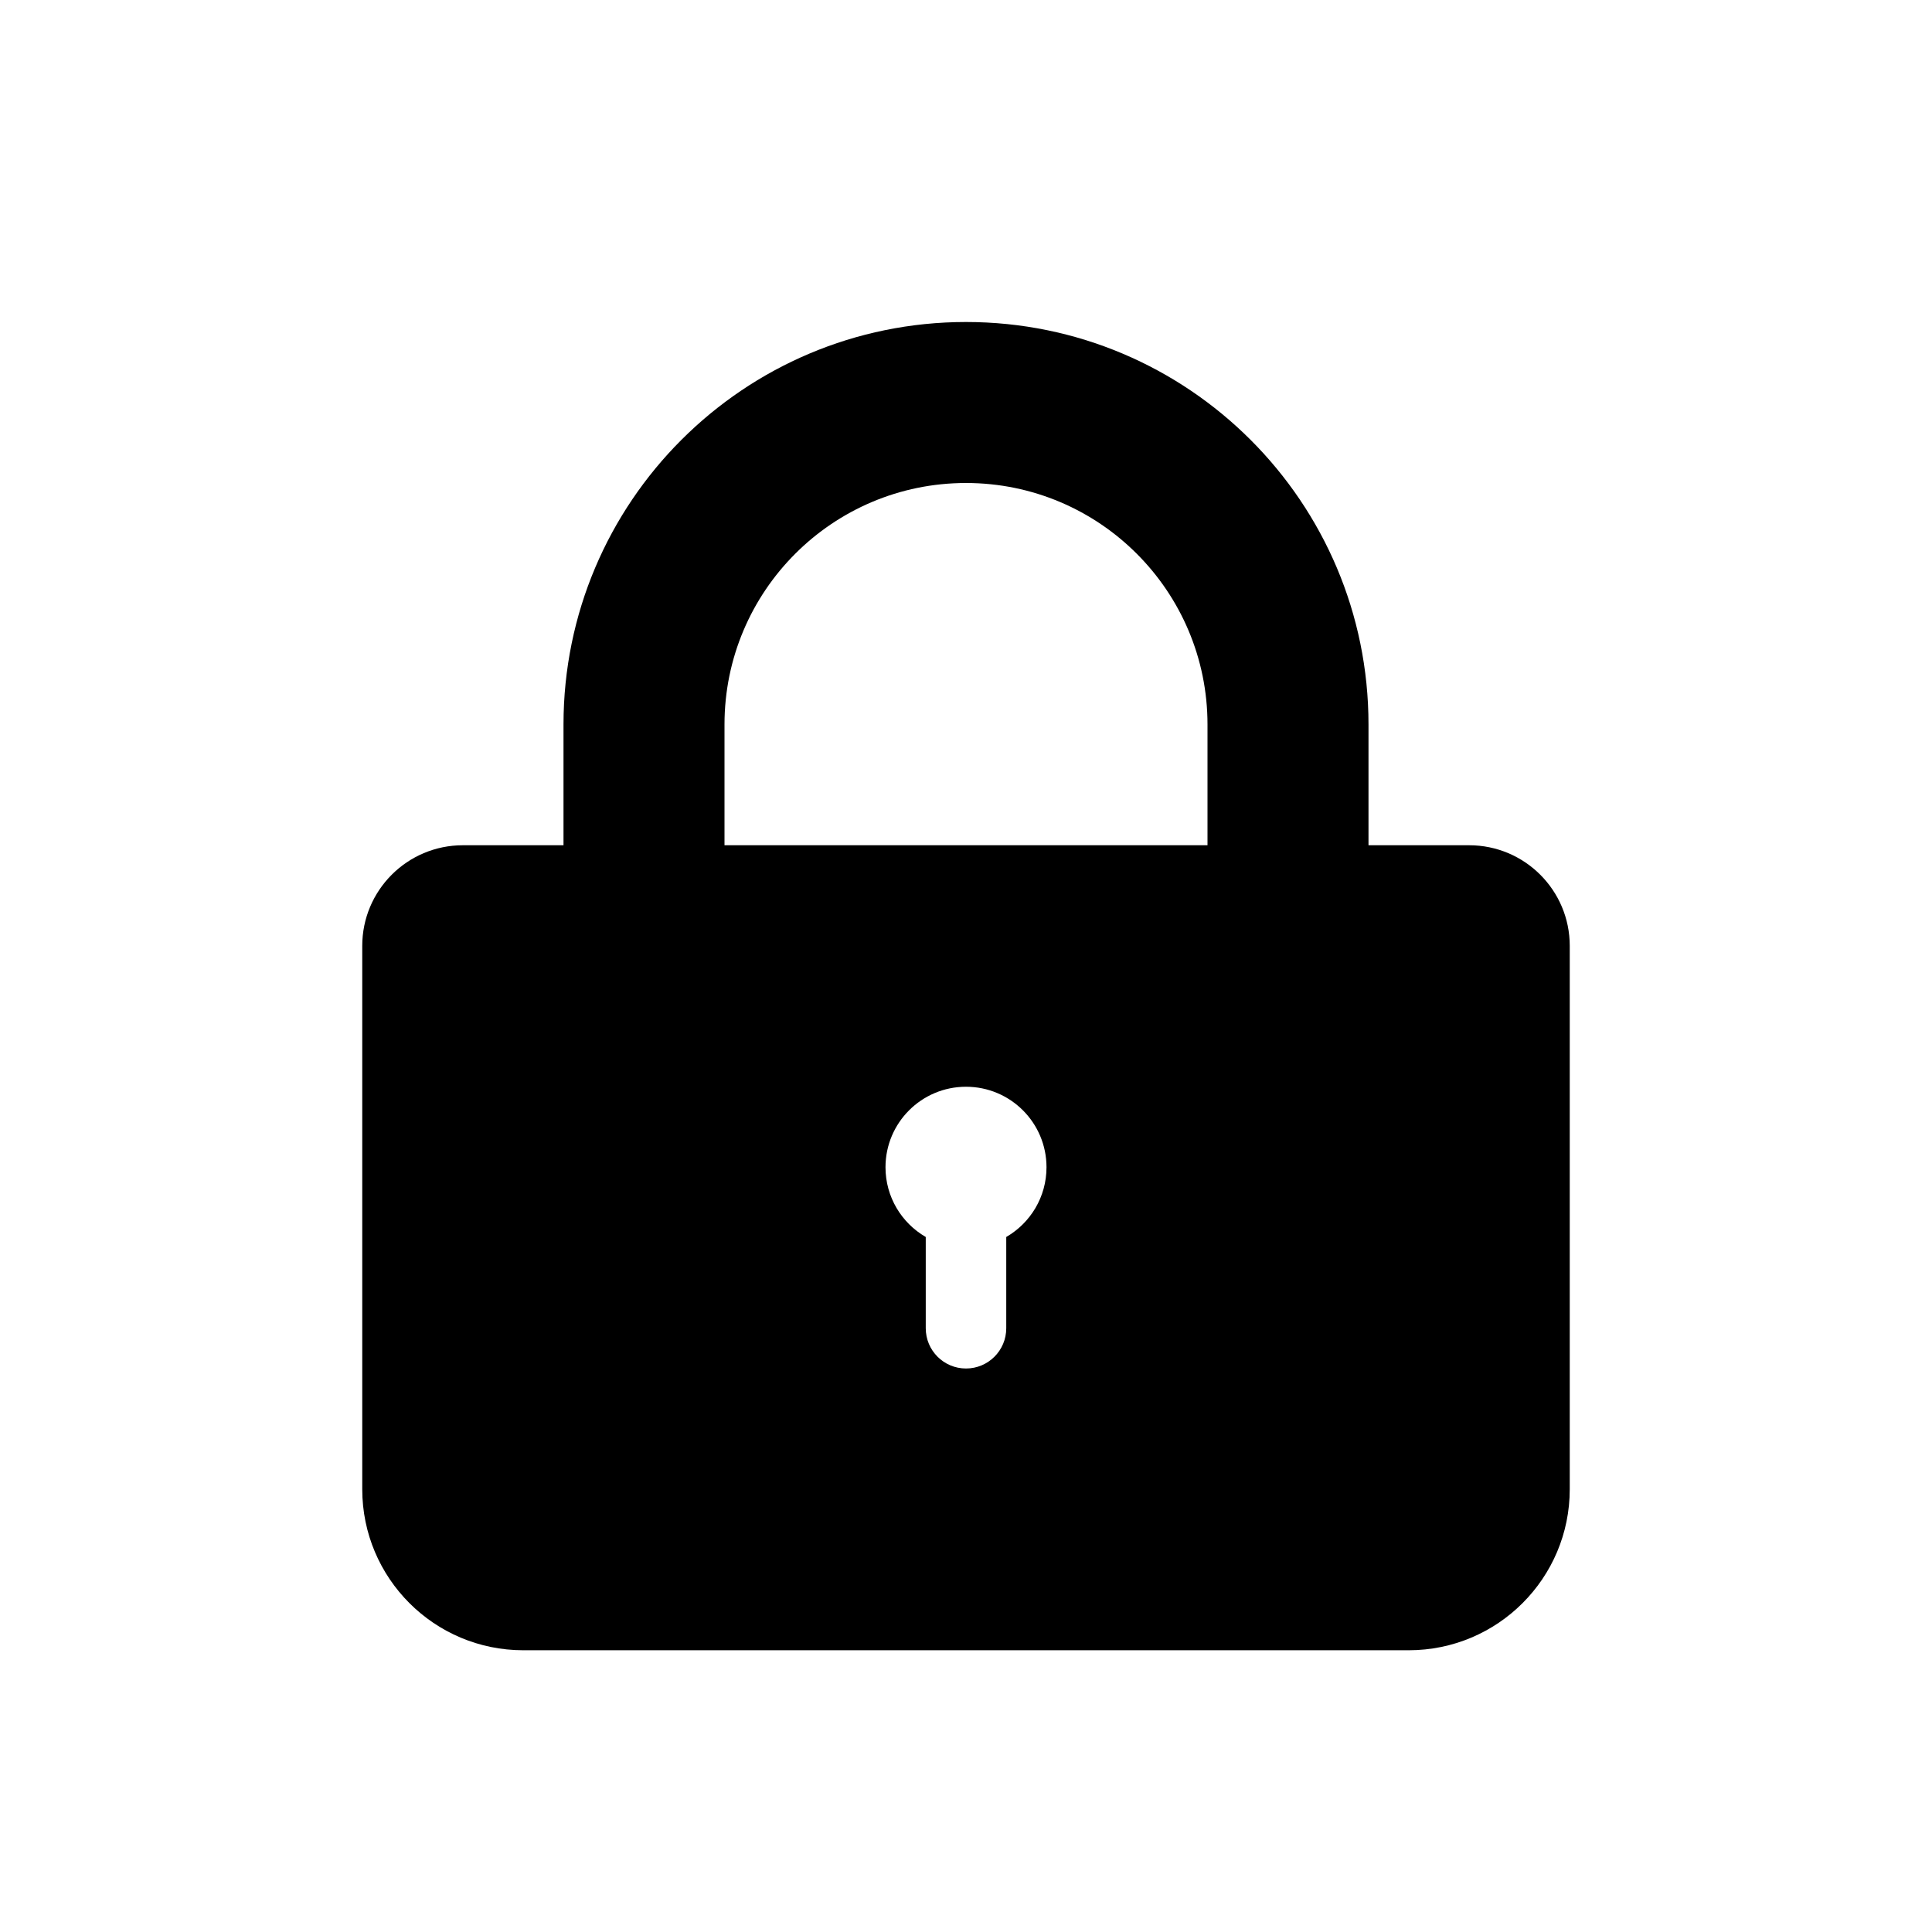 <svg viewBox="0 0 96 96" xmlns="http://www.w3.org/2000/svg">
  <path fill-rule="evenodd" clip-rule="evenodd"
    d="M36 42H60V36C60 29.373 54.627 24 48 24C41.373 24 36 29.373 36 36V42ZM28 42H23C20.239 42 18 44.239 18 47V74C18 78.418 21.582 82 26 82H70C74.418 82 78 78.418 78 74V47C78 44.239 75.761 42 73 42H68V36C68 24.954 59.046 16 48 16C36.954 16 28 24.954 28 36V42ZM50 61.465C51.196 60.773 52 59.481 52 58C52 55.791 50.209 54 48 54C45.791 54 44 55.791 44 58C44 59.481 44.804 60.773 46 61.465V66C46 67.105 46.895 68 48 68C49.105 68 50 67.105 50 66V61.465Z" />
</svg>